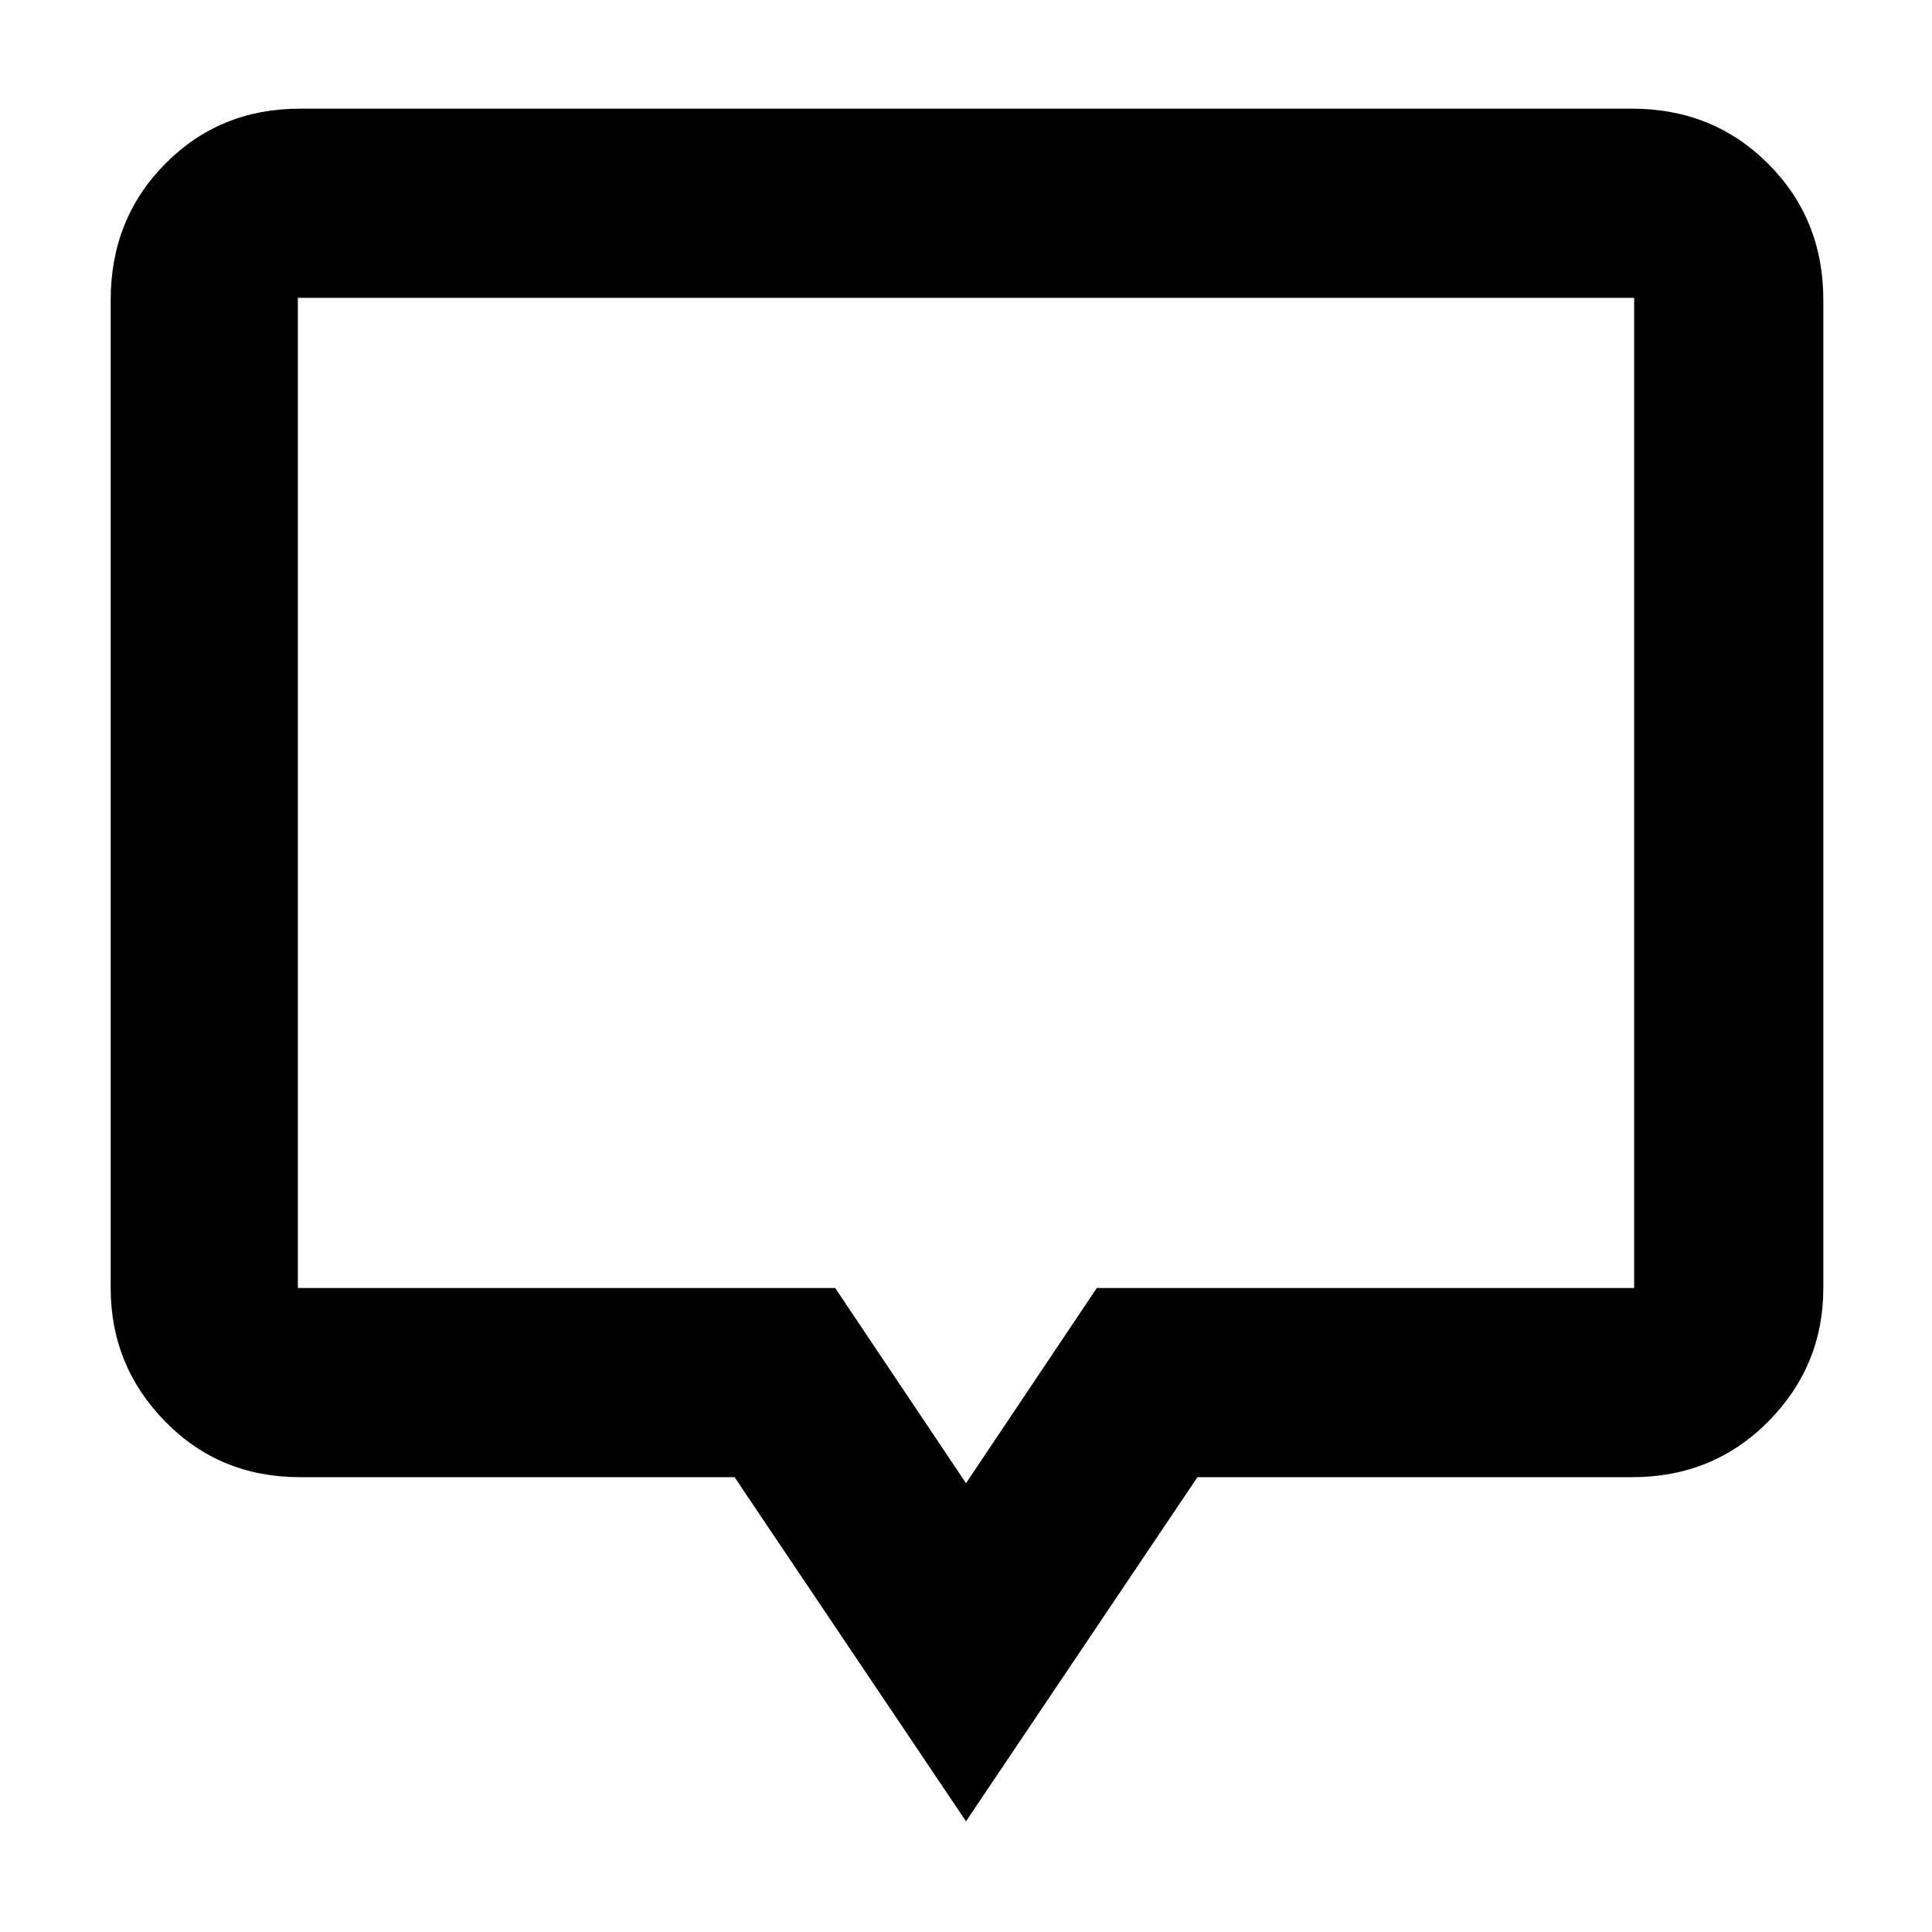 <svg xmlns="http://www.w3.org/2000/svg" width="48" height="48" viewBox="0 -960 960 960"><path d="M480-55 365-226H149q-39.8 0-66.9-27.63Q55-281.25 55-320v-491q0-40.21 27.1-67.61Q109.2-906 149-906h662q40.21 0 67.61 27.39Q906-851.21 906-811v491q0 38.75-27.39 66.37Q851.21-226 811-226H595L480-55Zm0-168 65-97h267v-492H148v492h267l65 97Zm0-344Z"/></svg>